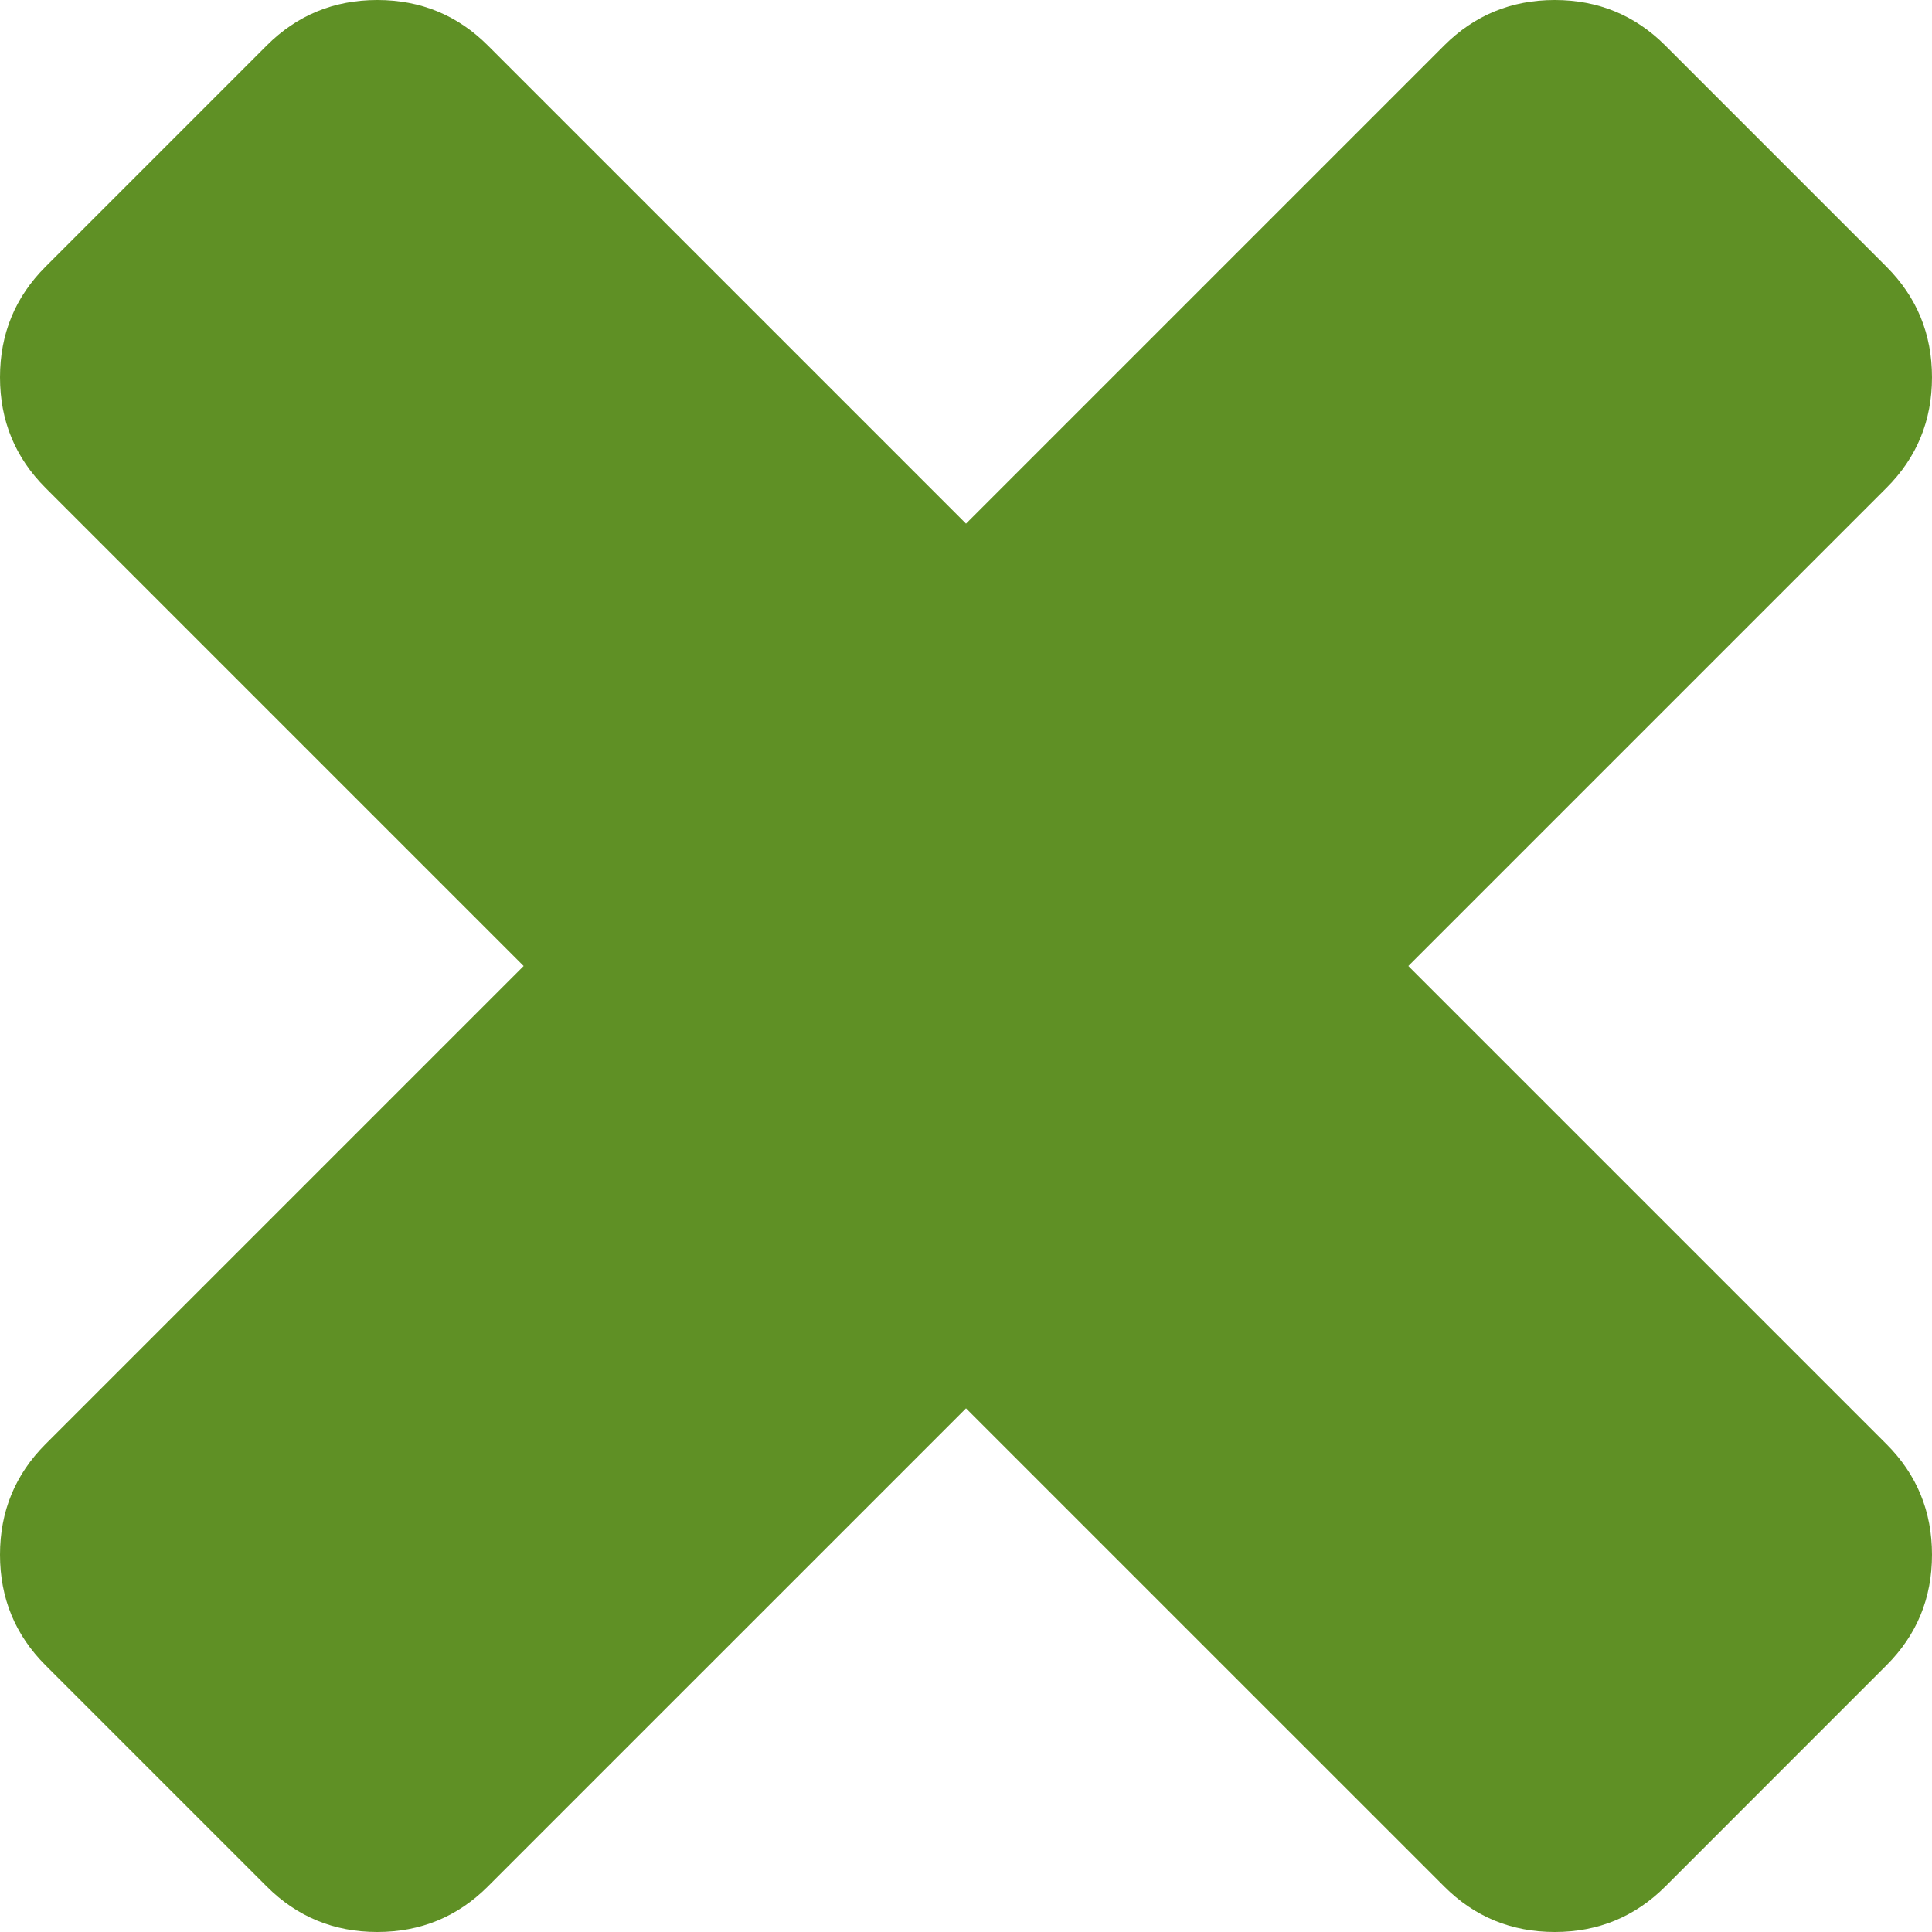 <?xml version="1.0" encoding="iso-8859-1"?>
<!-- Generator: Adobe Illustrator 16.0.0, SVG Export Plug-In . SVG Version: 6.00 Build 0)  -->
<!DOCTYPE svg PUBLIC "-//W3C//DTD SVG 1.1//EN" "http://www.w3.org/Graphics/SVG/1.1/DTD/svg11.dtd">
<svg xmlns="http://www.w3.org/2000/svg" xmlns:xlink="http://www.w3.org/1999/xlink" version="1.1" id="Capa_1" x="0px" y="0px" width="512px" height="512px" viewBox="0 0 339.177 339.177" style="enable-background:new 0 0 339.177 339.177;" xml:space="preserve">
<g>
	<path d="M247.244,169.59l83.938-83.938c5.332-5.327,7.994-11.798,7.994-19.414c0-7.614-2.669-14.084-7.994-19.414L292.355,7.993   C287.026,2.665,280.556,0,272.944,0c-7.617,0-14.085,2.665-19.417,7.993L169.59,91.931L85.651,7.993   C80.325,2.665,73.854,0,66.237,0c-7.611,0-14.083,2.665-19.414,7.993L7.994,46.824C2.667,52.15,0,58.624,0,66.238   c0,7.616,2.664,14.084,7.994,19.414l83.937,83.938L7.994,253.528C2.667,258.859,0,265.327,0,272.945   c0,7.61,2.664,14.082,7.994,19.41l38.83,38.828c5.33,5.332,11.803,7.994,19.414,7.994c7.616,0,14.084-2.669,19.414-7.994   l83.939-83.938l83.944,83.938c5.328,5.332,11.793,7.994,19.417,7.994c7.611,0,14.082-2.669,19.411-7.994l38.82-38.828   c5.332-5.324,7.994-11.8,7.994-19.41c0-7.618-2.662-14.086-7.994-19.417L247.244,169.59z" fill="#5f9025"/>
</g>
<g>
</g>
<g>
</g>
<g>
</g>
<g>
</g>
<g>
</g>
<g>
</g>
<g>
</g>
<g>
</g>
<g>
</g>
<g>
</g>
<g>
</g>
<g>
</g>
<g>
</g>
<g>
</g>
<g>
</g>
</svg>
